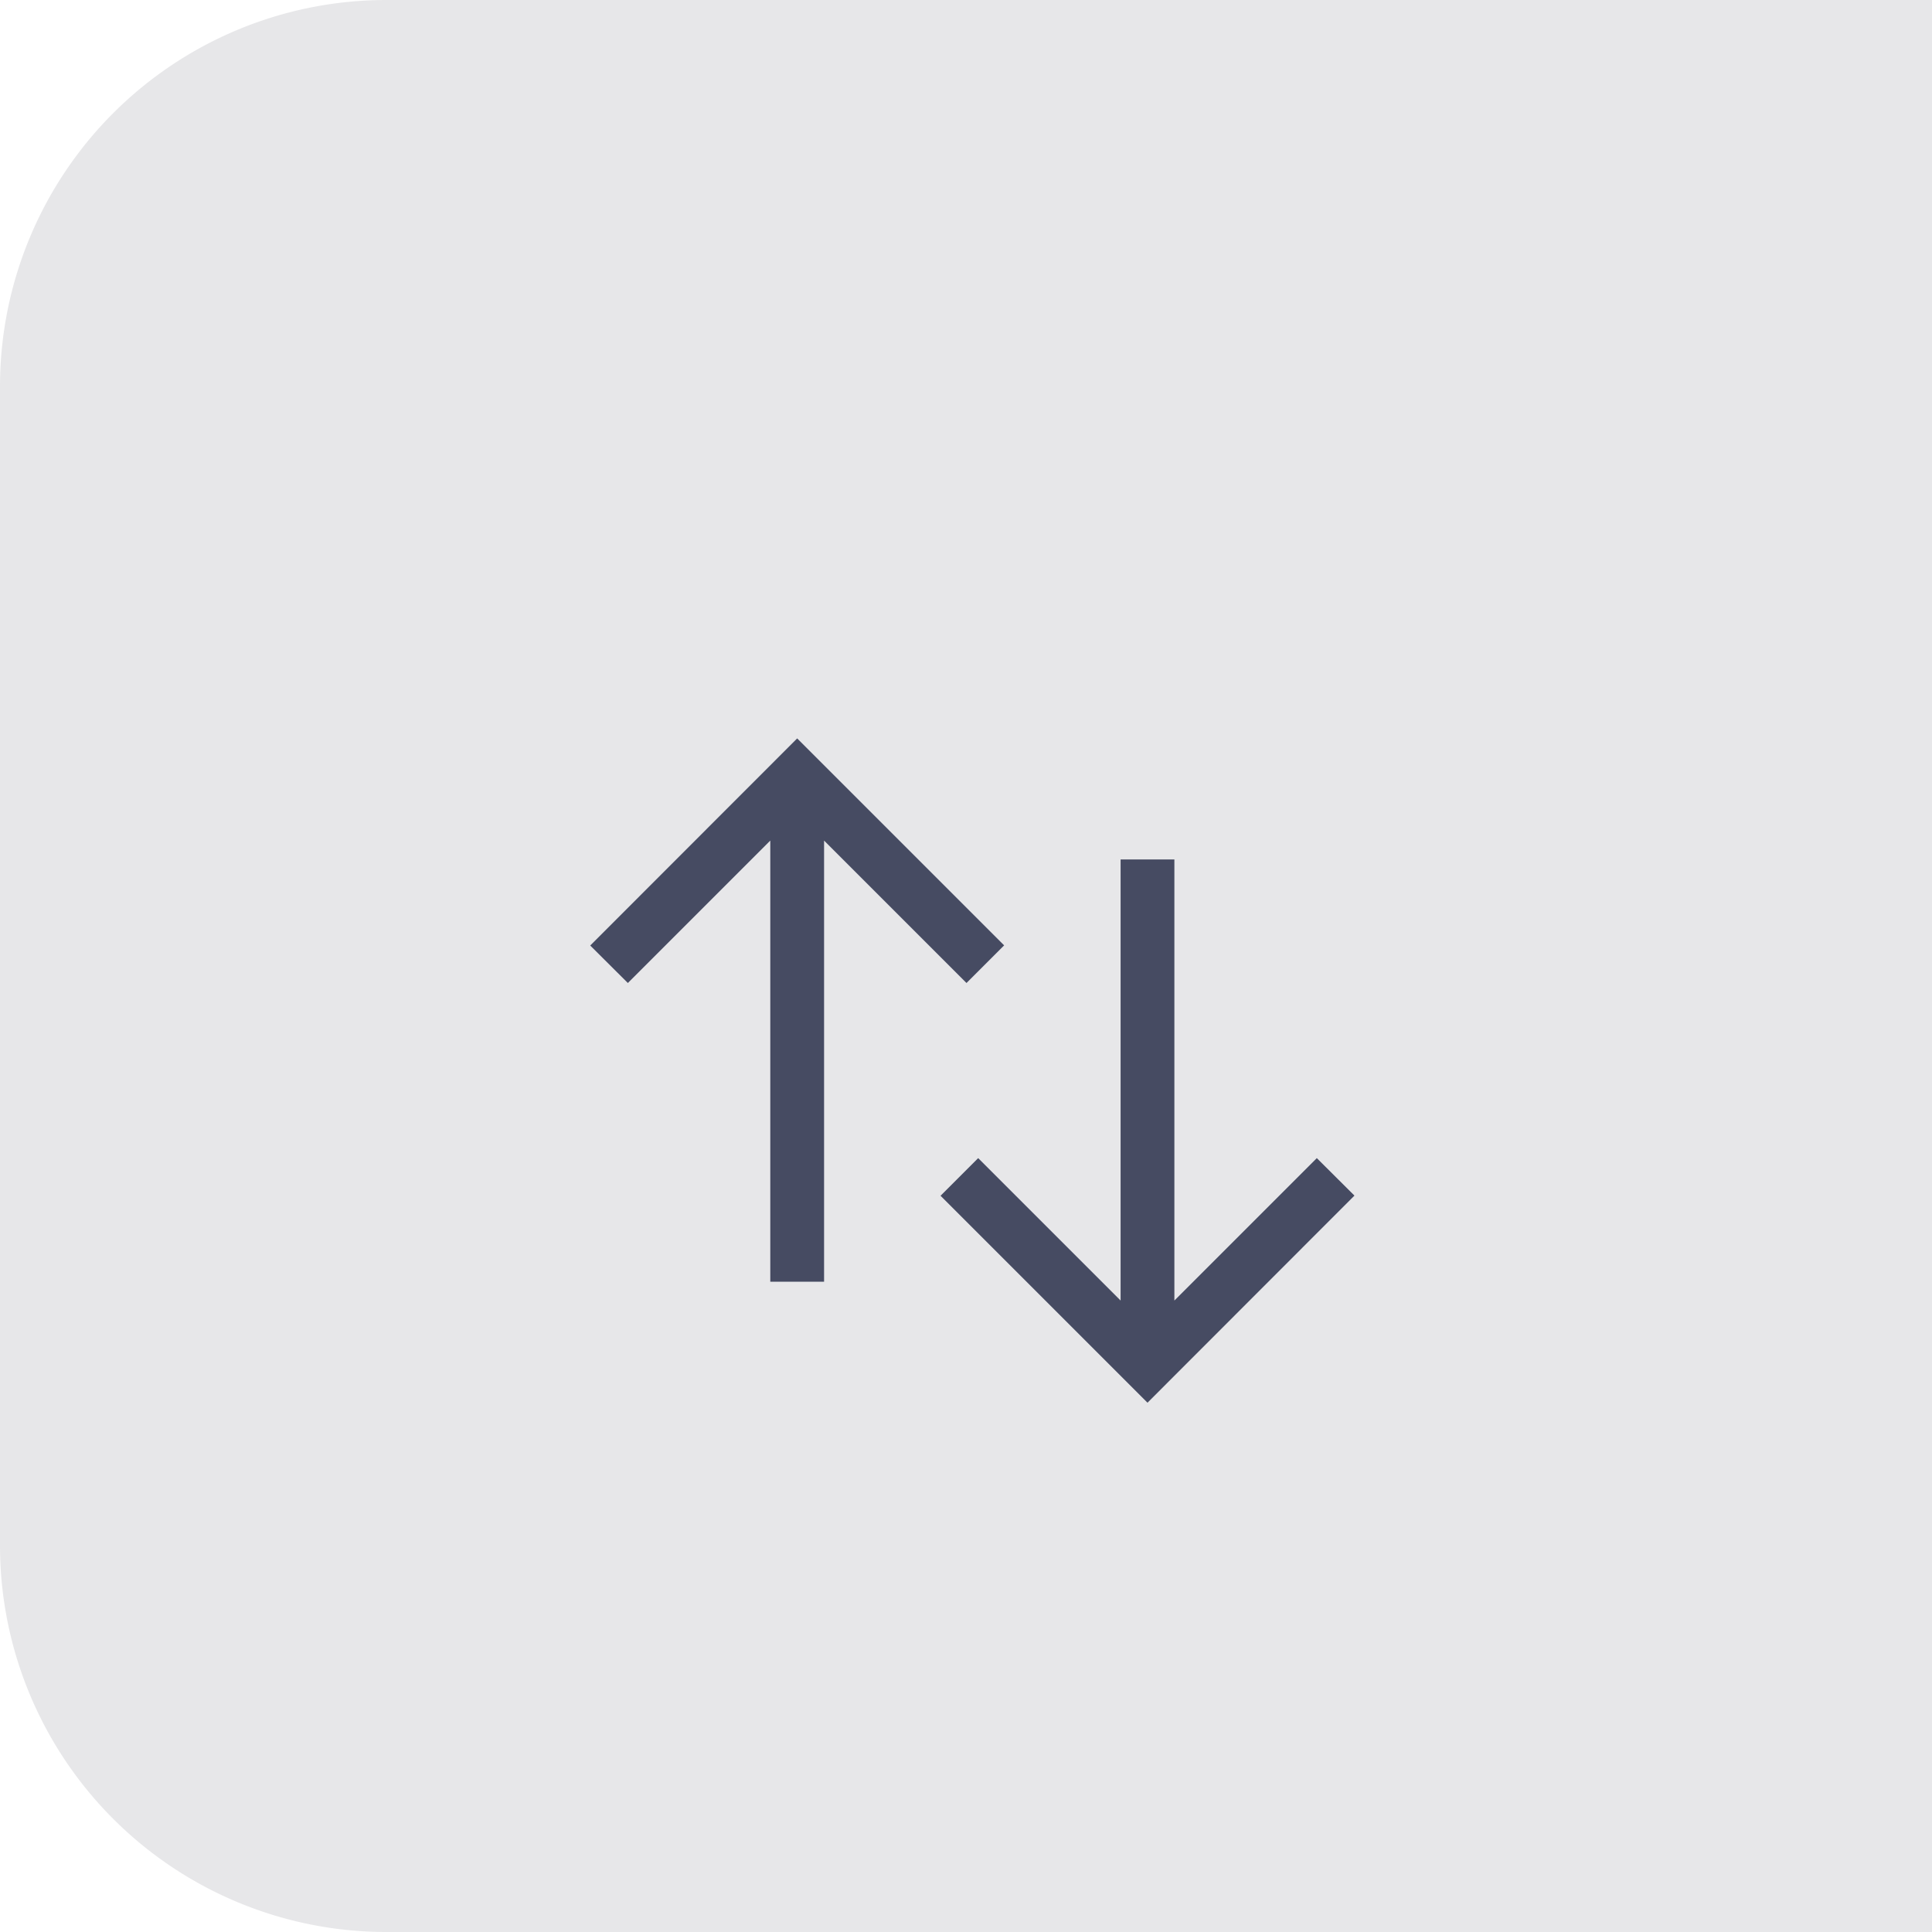 <svg xmlns="http://www.w3.org/2000/svg" xmlns:xlink="http://www.w3.org/1999/xlink" width="50" height="50" viewBox="0 0 50 50"><defs><style>.a{fill:#e7e7e9;}.b{fill:none;}.c{fill:#464b62;}.d{filter:url(#e);}.e{filter:url(#c);}.f{filter:url(#a);}</style><filter id="a" x="5" y="8.682" width="40.75" height="39" filterUnits="userSpaceOnUse"><feOffset dy="3" input="SourceAlpha"/><feGaussianBlur stdDeviation="3" result="b"/><feFlood flood-opacity="0.161"/><feComposite operator="in" in2="b"/><feComposite in="SourceGraphic"/></filter><filter id="c" x="15.341" y="13.242" width="28.712" height="32.059" filterUnits="userSpaceOnUse"><feOffset dy="3" input="SourceAlpha"/><feGaussianBlur stdDeviation="3" result="d"/><feFlood flood-opacity="0.161"/><feComposite operator="in" in2="d"/><feComposite in="SourceGraphic"/></filter><filter id="e" x="6.275" y="10.111" width="28.712" height="32.059" filterUnits="userSpaceOnUse"><feOffset dy="3" input="SourceAlpha"/><feGaussianBlur stdDeviation="3" result="f"/><feFlood flood-opacity="0.161"/><feComposite operator="in" in2="f"/><feComposite in="SourceGraphic"/></filter></defs><path class="a" d="M10,0H50V50H10A10,10,0,0,1,0,40V10A10,10,0,0,1,10,0Z"/><g class="f" transform="matrix(1, 0, 0, 1, 0, 0)"><path class="b" d="M64.494,64a6.729,6.729,0,0,0-5.119,2.4A6.729,6.729,0,0,0,54.256,64,6.185,6.185,0,0,0,48,70.295c0,4.348,3.866,7.837,9.723,13.218L59.375,85l1.652-1.488c5.857-5.381,9.723-8.87,9.723-13.218A6.185,6.185,0,0,0,64.494,64Z" transform="translate(-34 -49.32)"/></g><g transform="translate(15.275 16.111)"><g transform="translate(19.778 3.131) rotate(90)"><g class="e" transform="matrix(0, -1, 1, 0, -19.24, 35.05)"><path class="c" d="M8.7,0,7.73.974,11.416,4.66H0V6.052H11.416L7.73,9.738l.974.974,5.356-5.356Z" transform="translate(35.05 19.24) rotate(90)"/></g></g><g transform="translate(0 14.059) rotate(-90)"><g class="d" transform="matrix(0, 1, -1, 0, 30.17, -15.27)"><path class="c" d="M8.7,0,7.73.974,11.416,4.66H0V6.052H11.416L7.73,9.738l.974.974,5.356-5.356Z" transform="translate(15.27 30.17) rotate(-90)"/></g></g></g></svg>